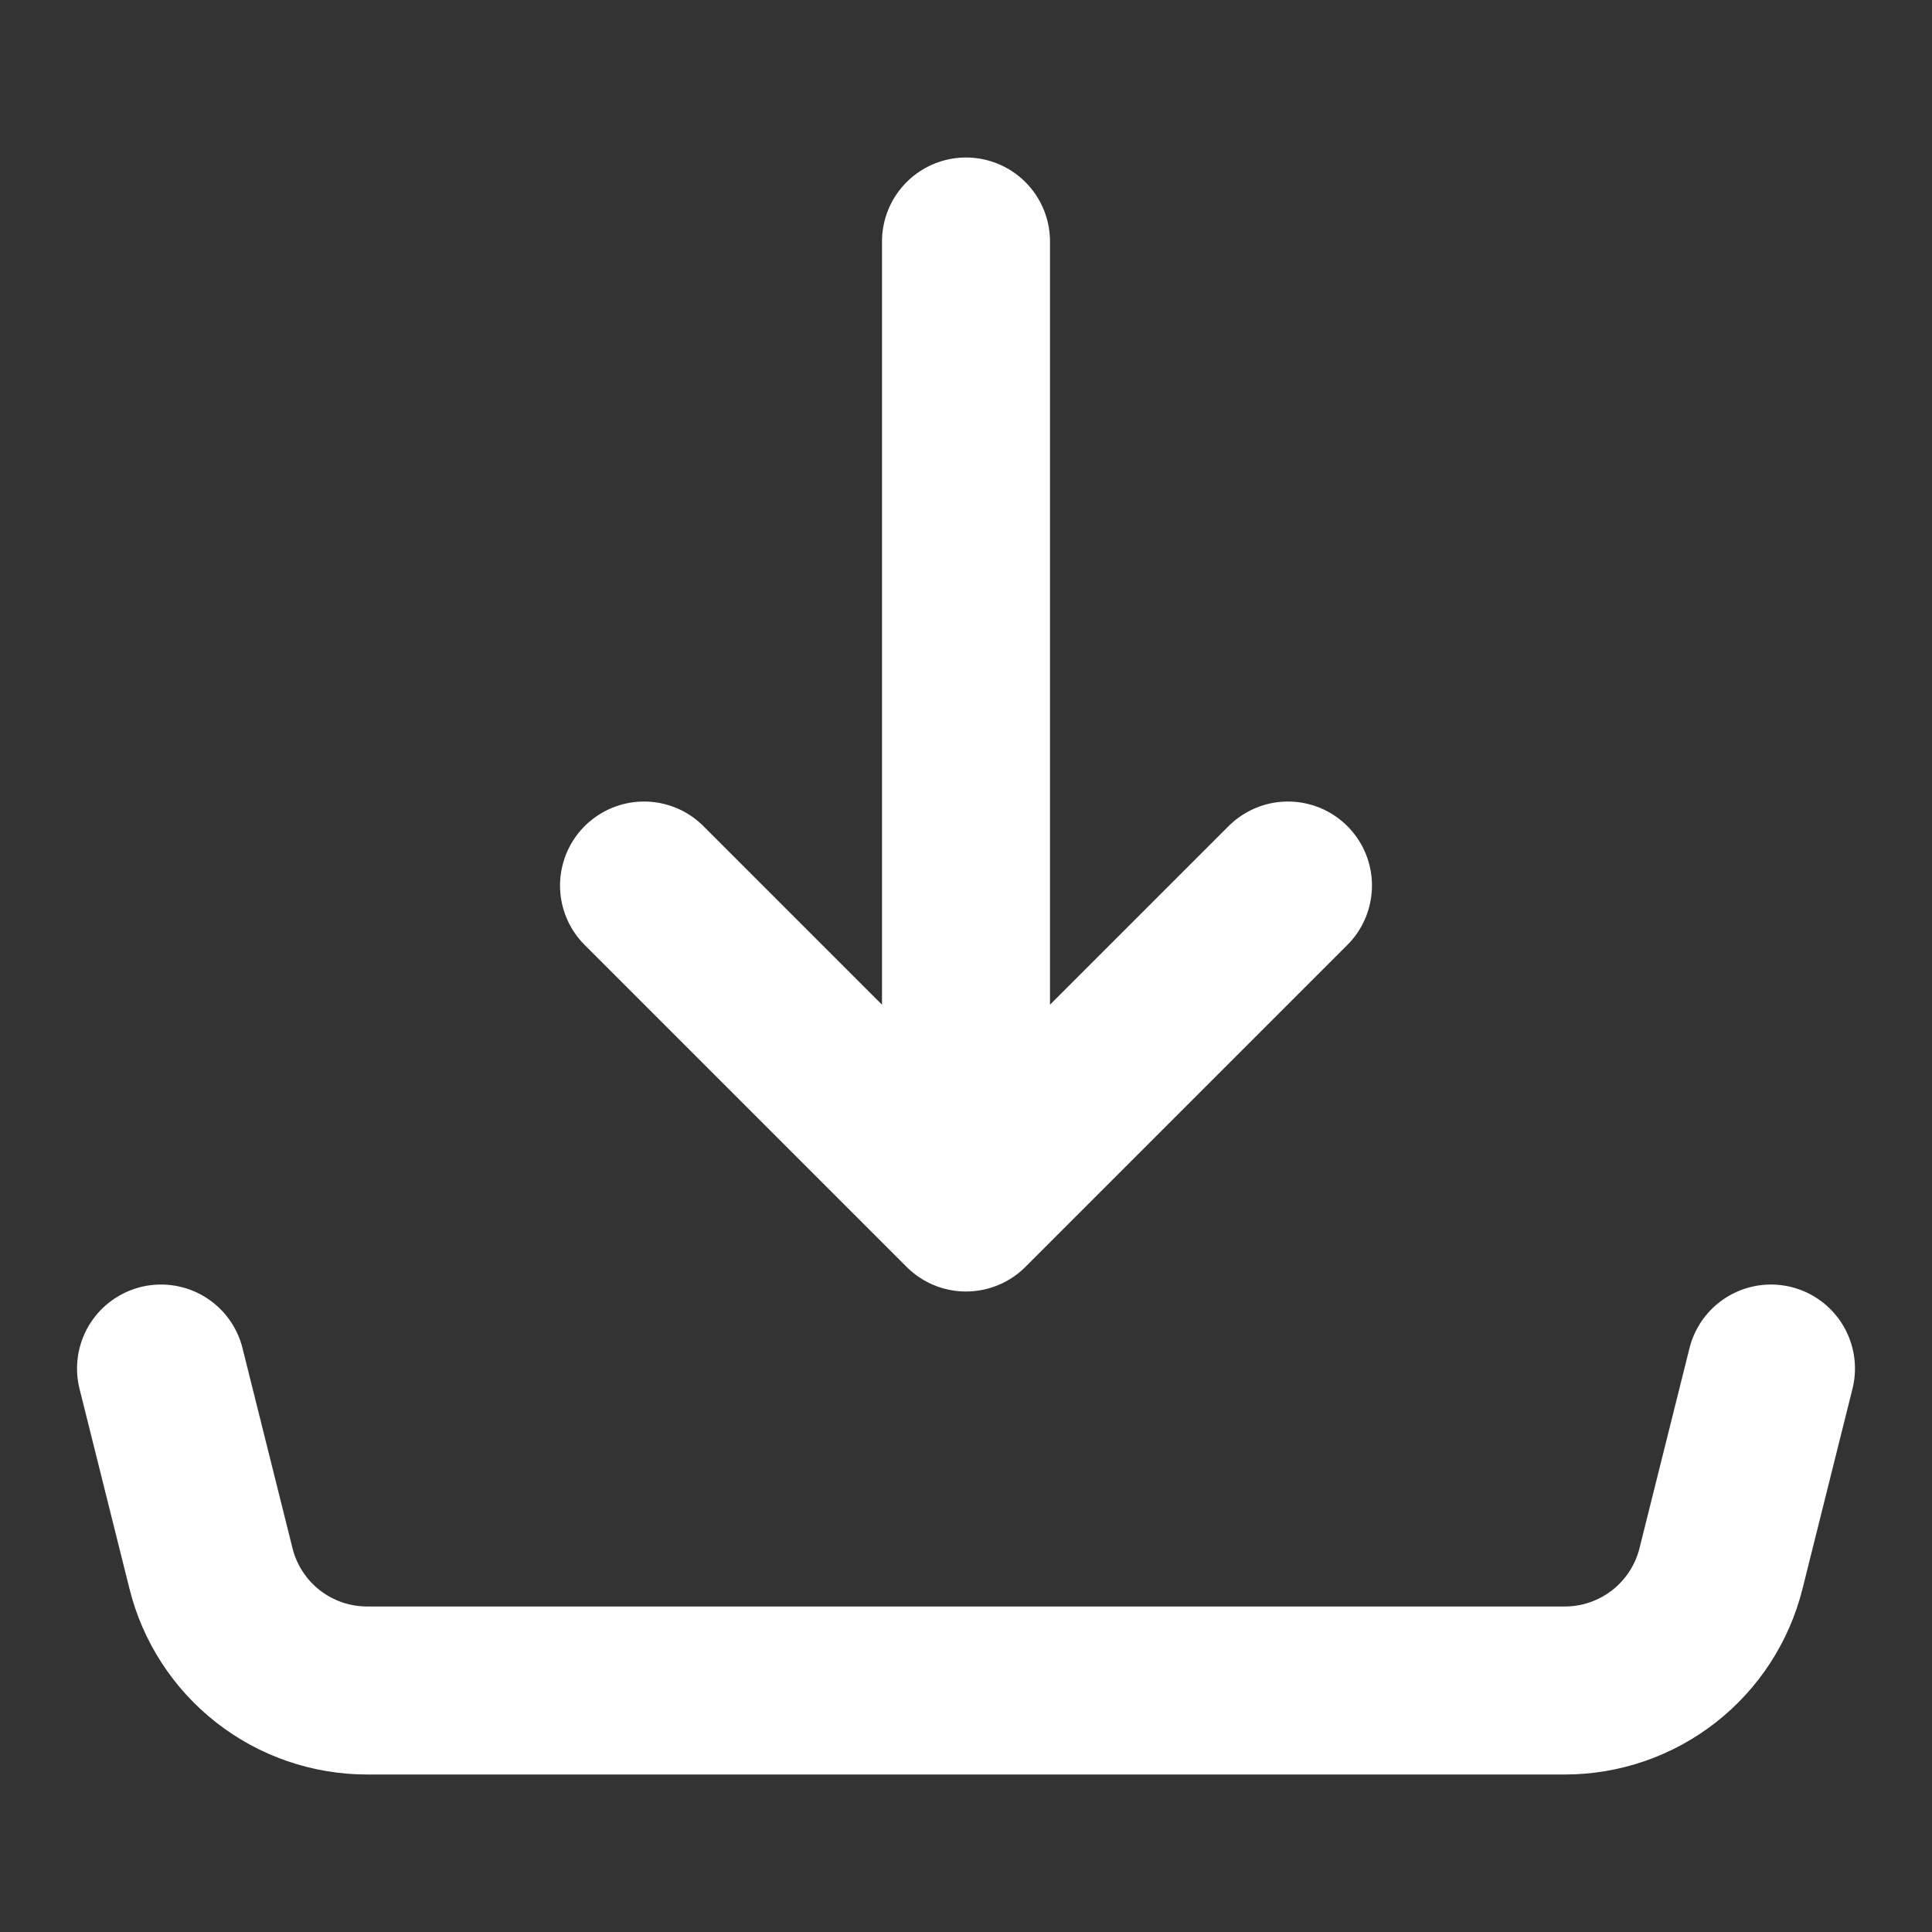 <svg width="23" height="23" viewBox="0 0 23 23" fill="none" xmlns="http://www.w3.org/2000/svg">
<rect x="0" y="0" width="23" height="23" fill="#333333" stroke="none"/>
<path d="M1.917 16.292L2.512 18.673C2.615 19.088 2.855 19.456 3.191 19.719C3.528 19.982 3.943 20.125 4.371 20.125H18.629C19.056 20.125 19.471 19.982 19.808 19.719C20.145 19.456 20.384 19.088 20.488 18.673L21.083 16.292M11.5 14.375V2.875V14.375ZM11.5 14.375L7.667 10.542L11.5 14.375ZM11.5 14.375L15.333 10.542L11.5 14.375Z" stroke="white" stroke-width="2" stroke-linecap="round" stroke-linejoin="round"/>
</svg>
